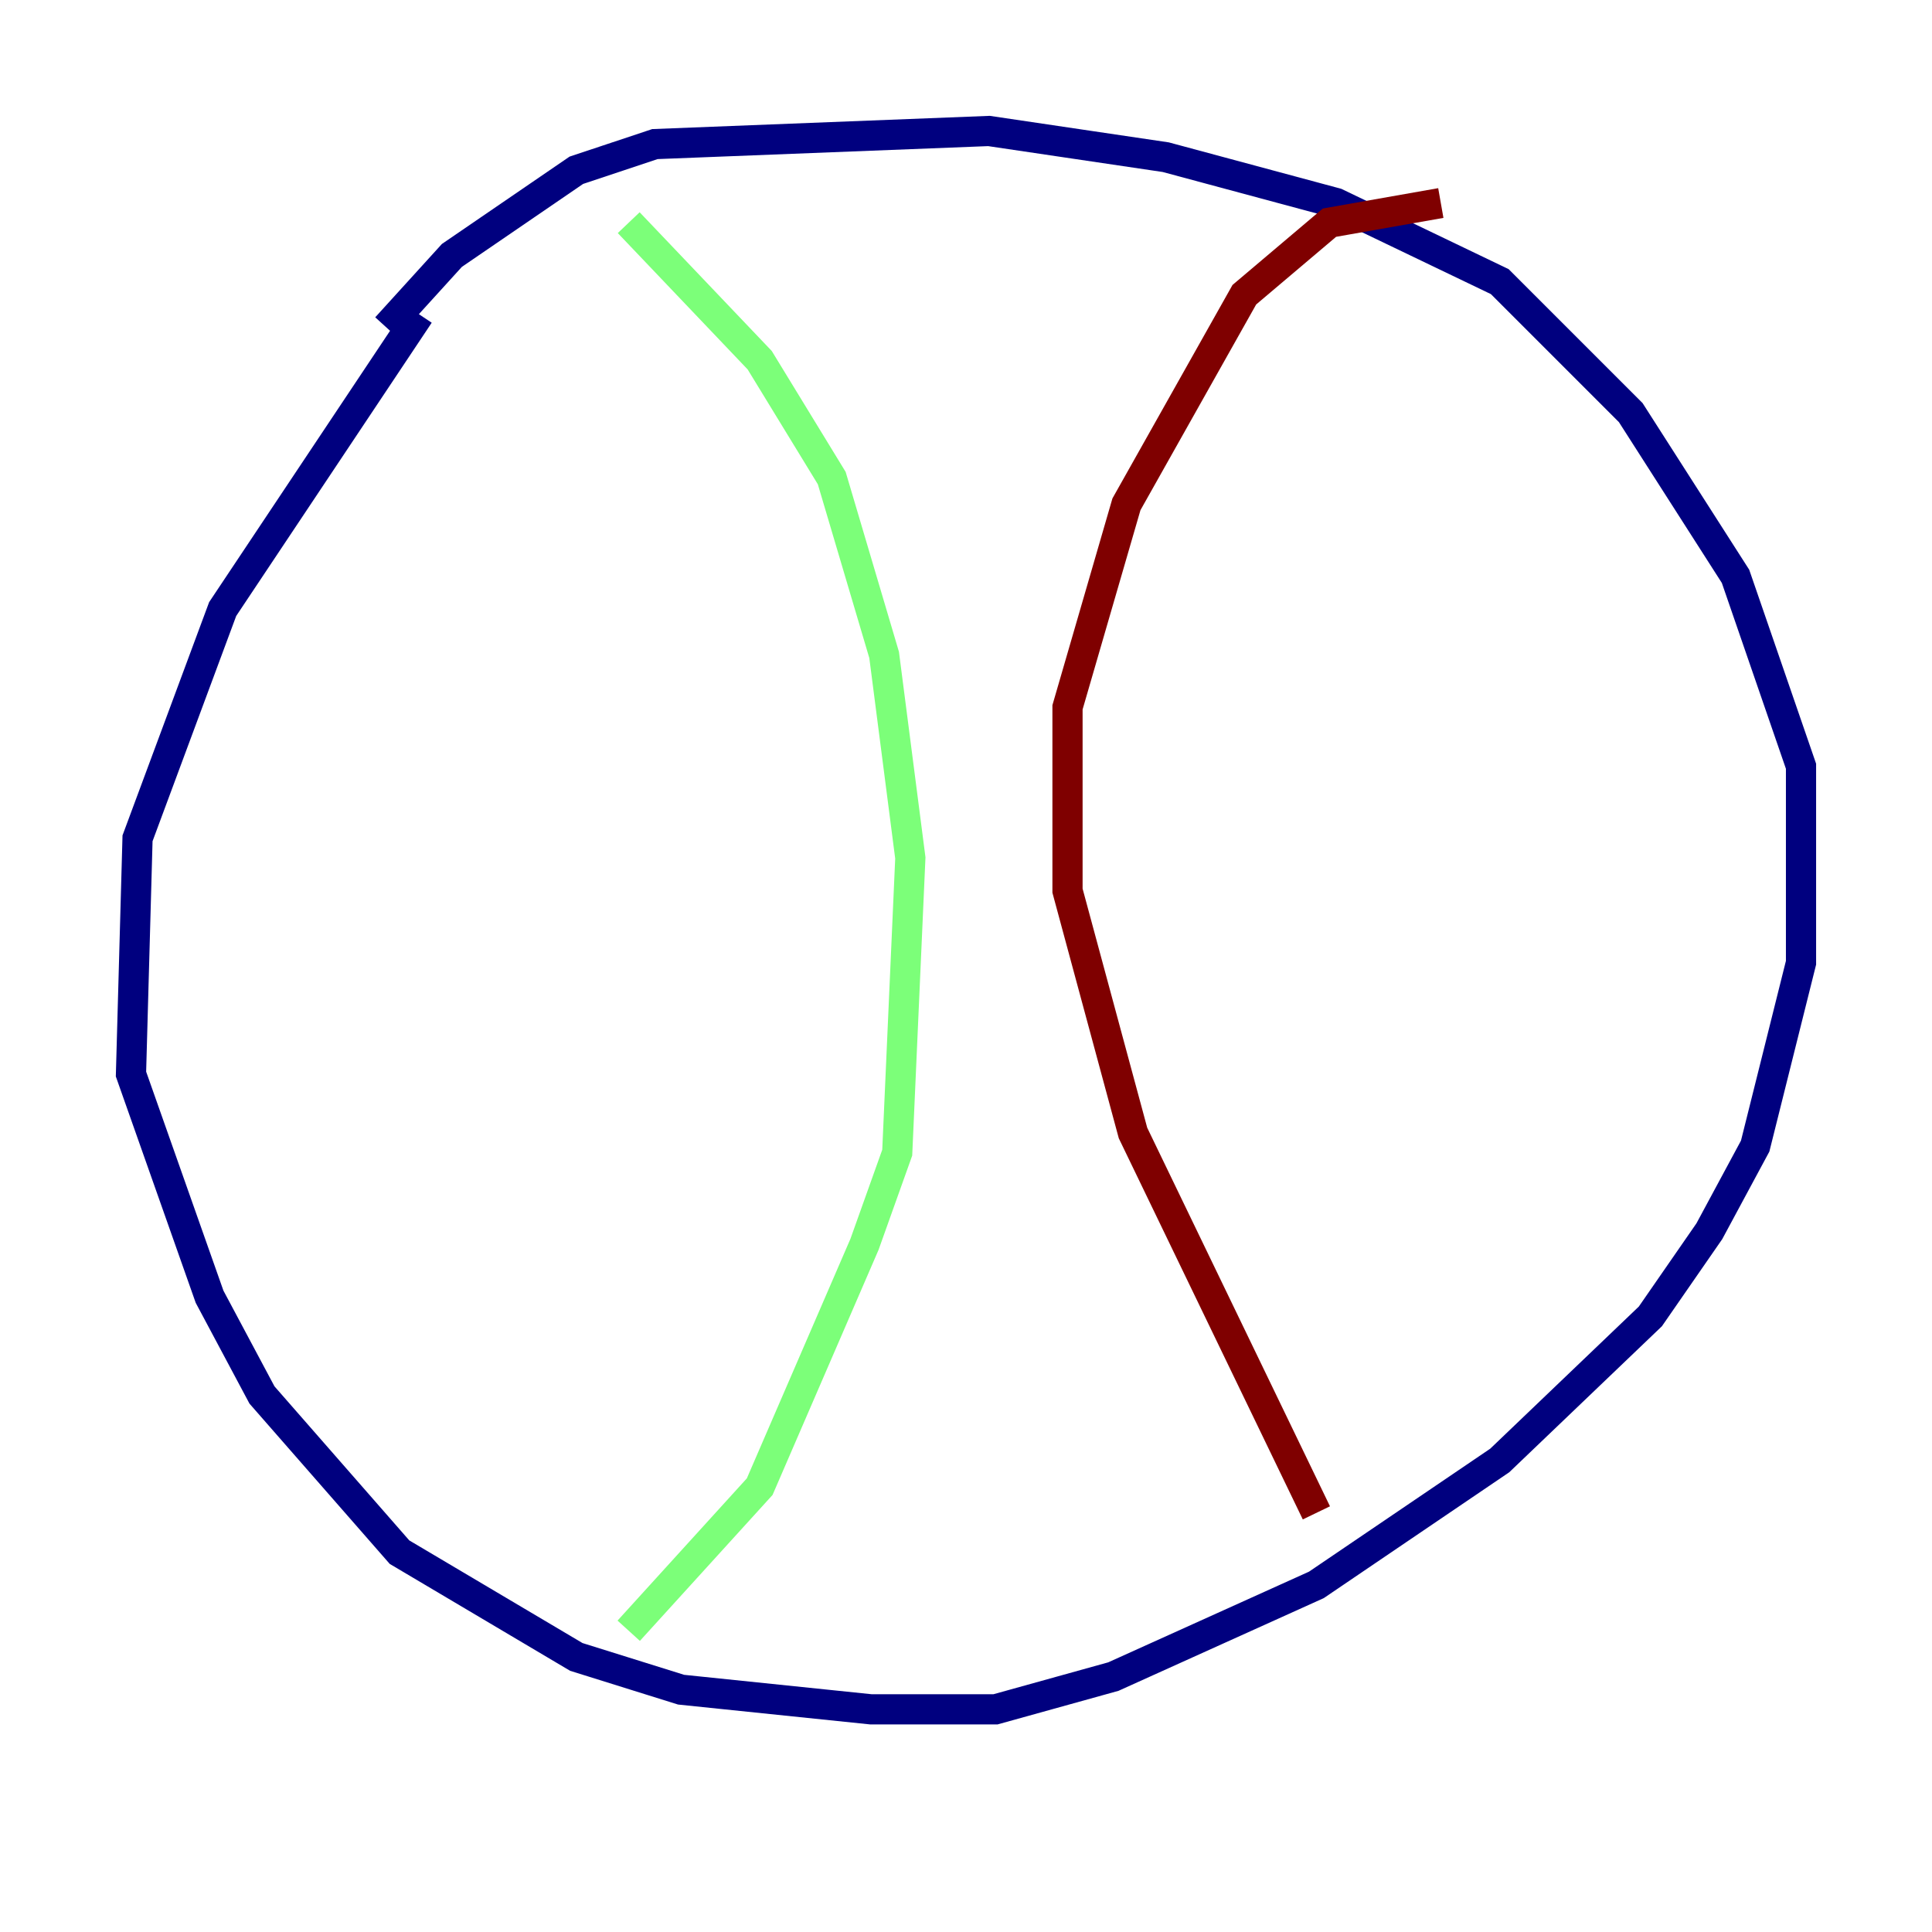 <?xml version="1.0" encoding="utf-8" ?>
<svg baseProfile="tiny" height="128" version="1.2" viewBox="0,0,128,128" width="128" xmlns="http://www.w3.org/2000/svg" xmlns:ev="http://www.w3.org/2001/xml-events" xmlns:xlink="http://www.w3.org/1999/xlink"><defs /><polyline fill="none" points="27.77,20.827 14.752,40.352 9.112,55.539 8.678,71.159 13.885,85.912 17.356,92.42 26.468,102.834 38.183,109.776 45.125,111.946 57.709,113.248 65.953,113.248 73.763,111.078 87.214,105.003 99.363,96.759 109.342,87.214 113.248,81.573 116.285,75.932 119.322,63.783 119.322,50.766 114.983,38.183 108.041,27.336 99.363,18.658 88.515,13.451 77.234,10.414 65.519,8.678 43.39,9.546 38.183,11.281 29.939,16.922 25.6,21.695" stroke="#00007f" stroke-width="2" /><polyline fill="none" points="41.654,14.752 50.332,23.864 55.105,31.675 58.576,43.39 60.312,56.841 59.444,76.366 57.275,82.441 50.332,98.495 41.654,108.041" stroke="#7cff79" stroke-width="2" /><polyline fill="none" points="87.214,100.231 75.064,75.064 70.725,59.01 70.725,46.861 74.63,33.41 82.441,19.525 88.081,14.752 95.458,13.451" stroke="#7f0000" stroke-width="2" /></svg>